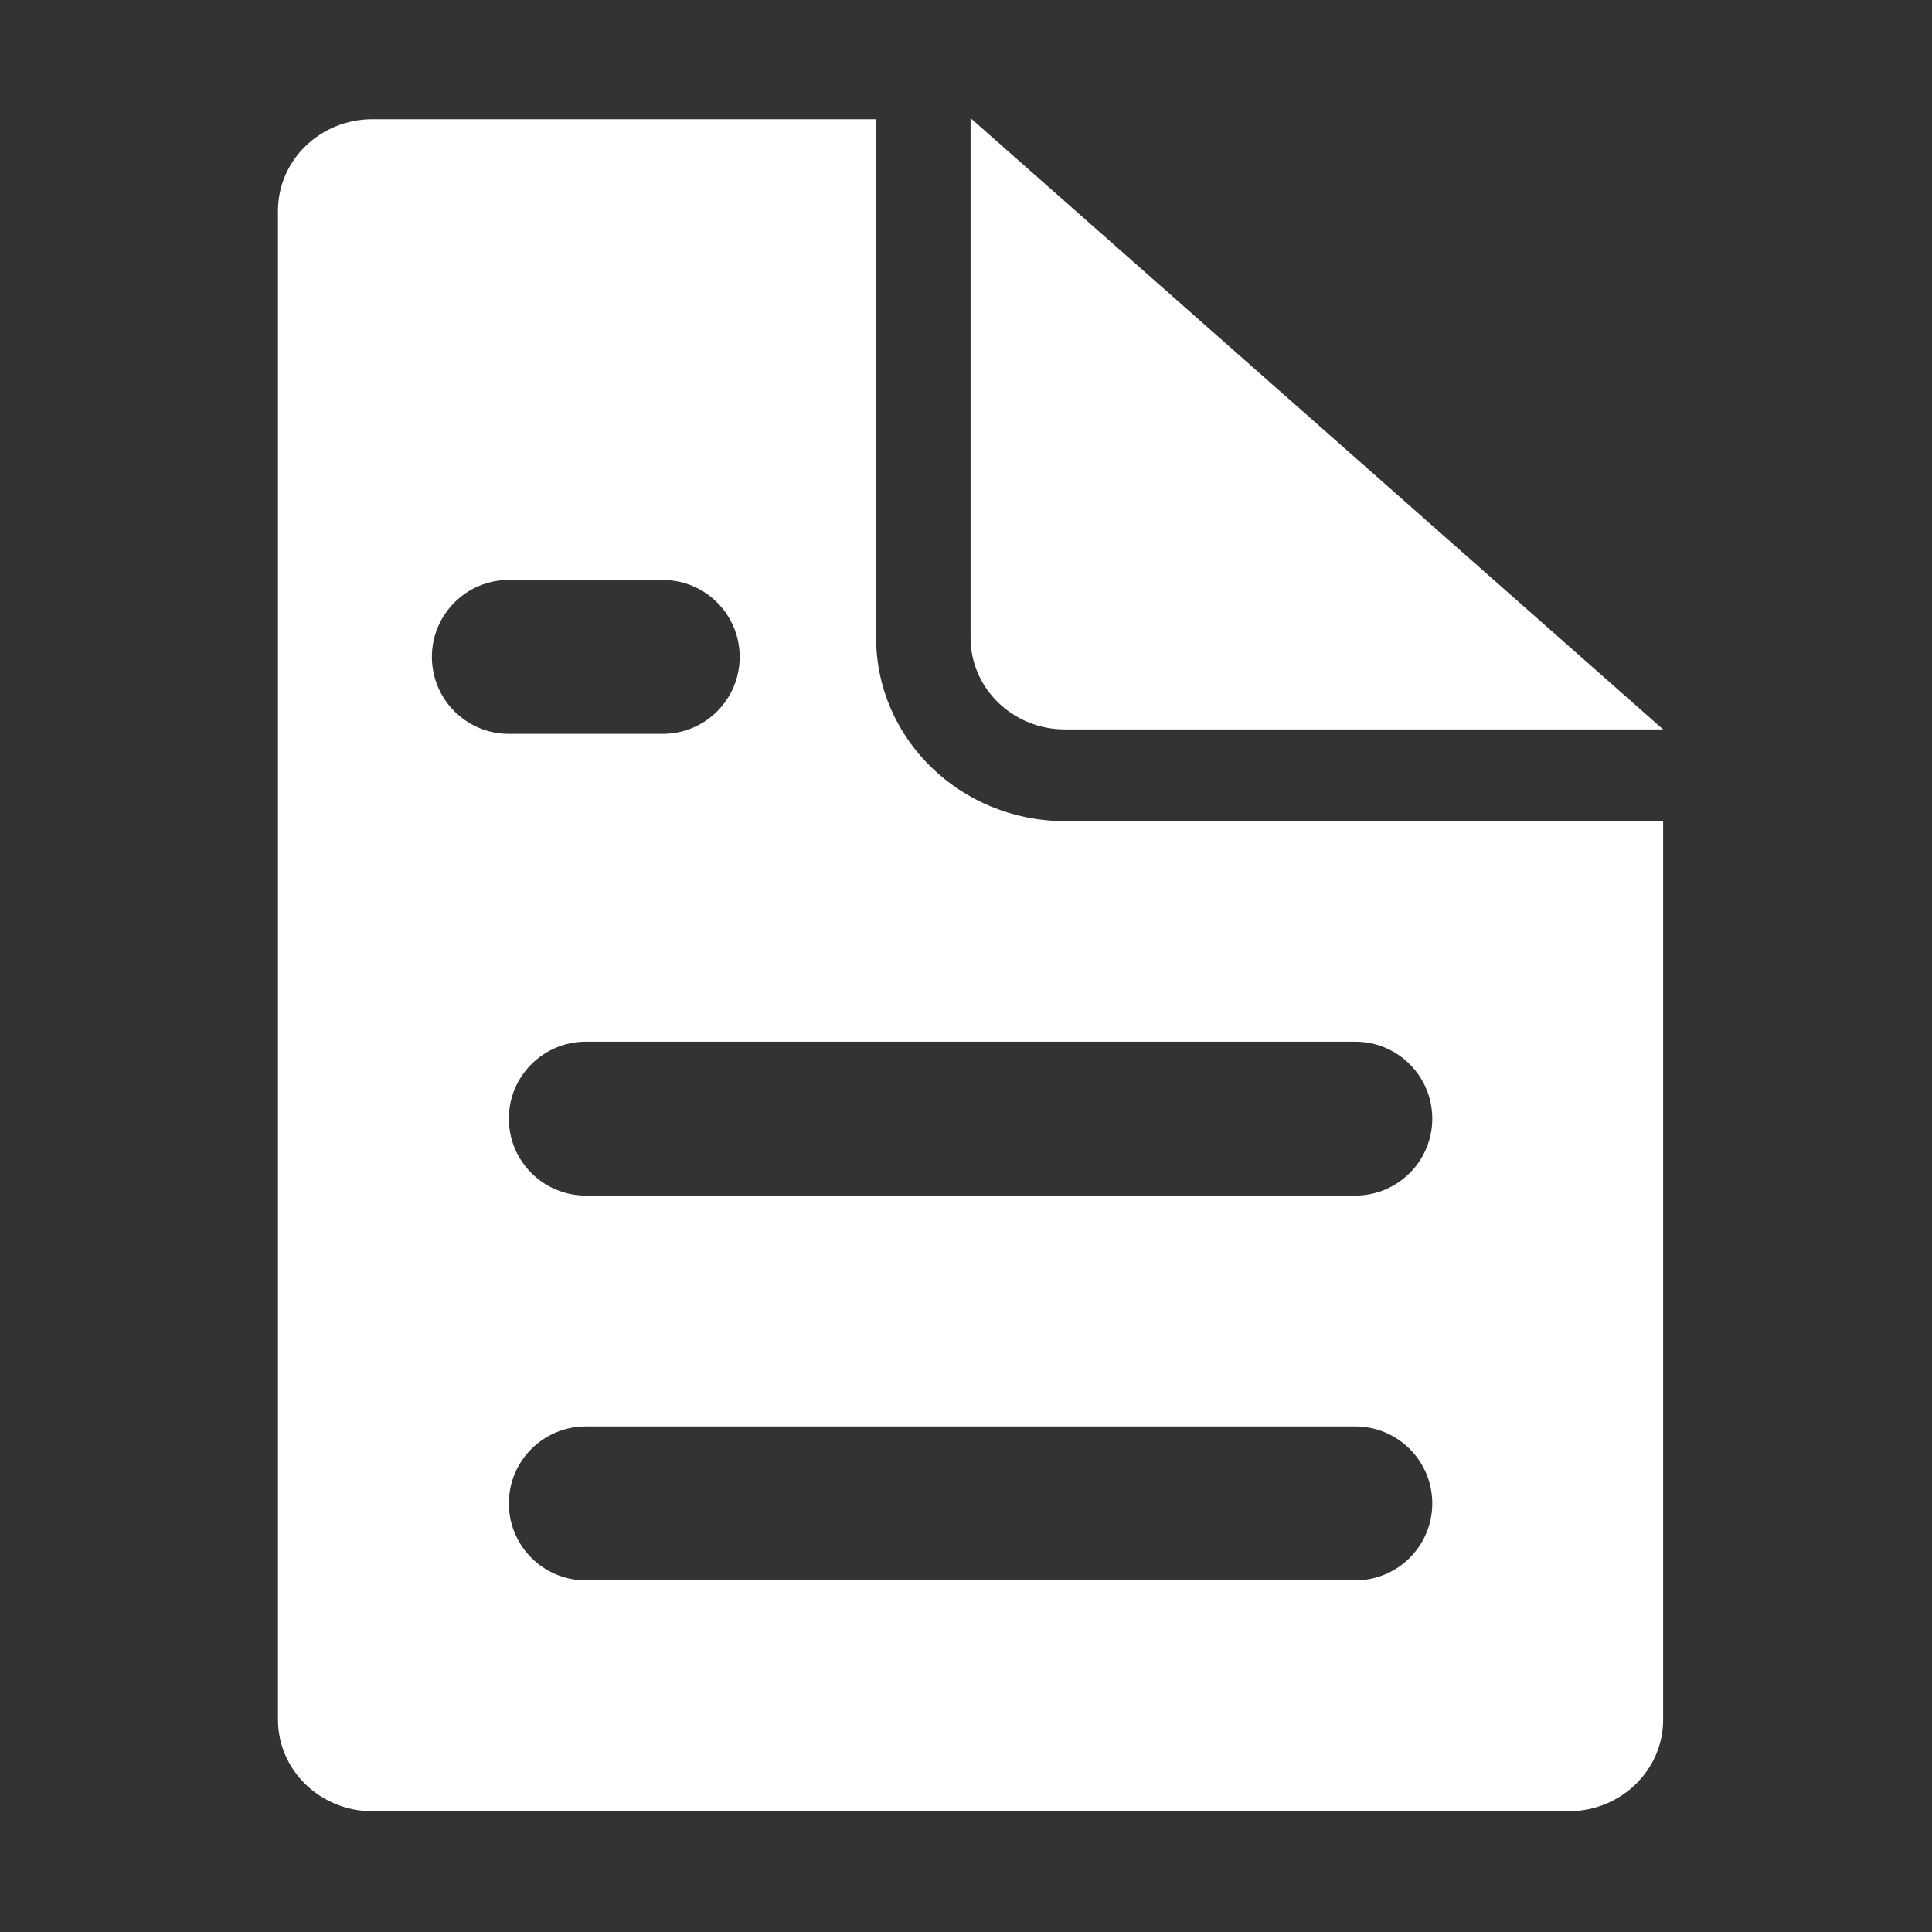 <?xml version="1.0" standalone="no"?><!DOCTYPE svg PUBLIC "-//W3C//DTD SVG 1.1//EN" "http://www.w3.org/Graphics/SVG/1.1/DTD/svg11.dtd"><svg t="1533543725108" class="icon" style="" viewBox="0 0 1024 1024" version="1.1" xmlns="http://www.w3.org/2000/svg" p-id="8052" xmlns:xlink="http://www.w3.org/1999/xlink" width="200" height="200"><rect x="0" y="0" width="1024" height="1024" fill="#333333" stroke="none"/><defs><style type="text/css"></style></defs><path d="M564.473 386.612l317.024 0L514.419 62.598l0 275.405C514.419 364.849 536.827 386.612 564.473 386.612zM464.362 338.003 464.362 63.177l-266.97 0c-27.646 0-50.058 21.71-50.058 48.496L147.334 911.482c0 26.785 22.412 48.5 50.058 48.5l634.052 0c27.646 0 50.054-21.715 50.054-48.5L881.497 435.214 564.473 435.214C509.182 435.214 464.362 391.691 464.362 338.003zM228.907 348.175c0-22.527 18.26-40.787 40.787-40.787l81.574 0c22.527 0 40.787 18.26 40.787 40.787 0 22.526-18.26 40.787-40.787 40.787l-81.574 0C247.167 388.962 228.907 370.702 228.907 348.175zM718.35 837.618 310.481 837.618c-22.527 0-40.787-18.26-40.787-40.787 0-22.527 18.26-40.787 40.787-40.787l407.868 0c22.527 0 40.787 18.26 40.787 40.787C759.137 819.357 740.876 837.618 718.35 837.618zM759.137 592.896c0 22.527-18.26 40.787-40.787 40.787L310.481 633.683c-22.527 0-40.787-18.26-40.787-40.787 0-22.526 18.26-40.787 40.787-40.787l407.868 0C740.876 552.11 759.137 570.369 759.137 592.896z" p-id="8053" fill="#ffffff"></path></svg>